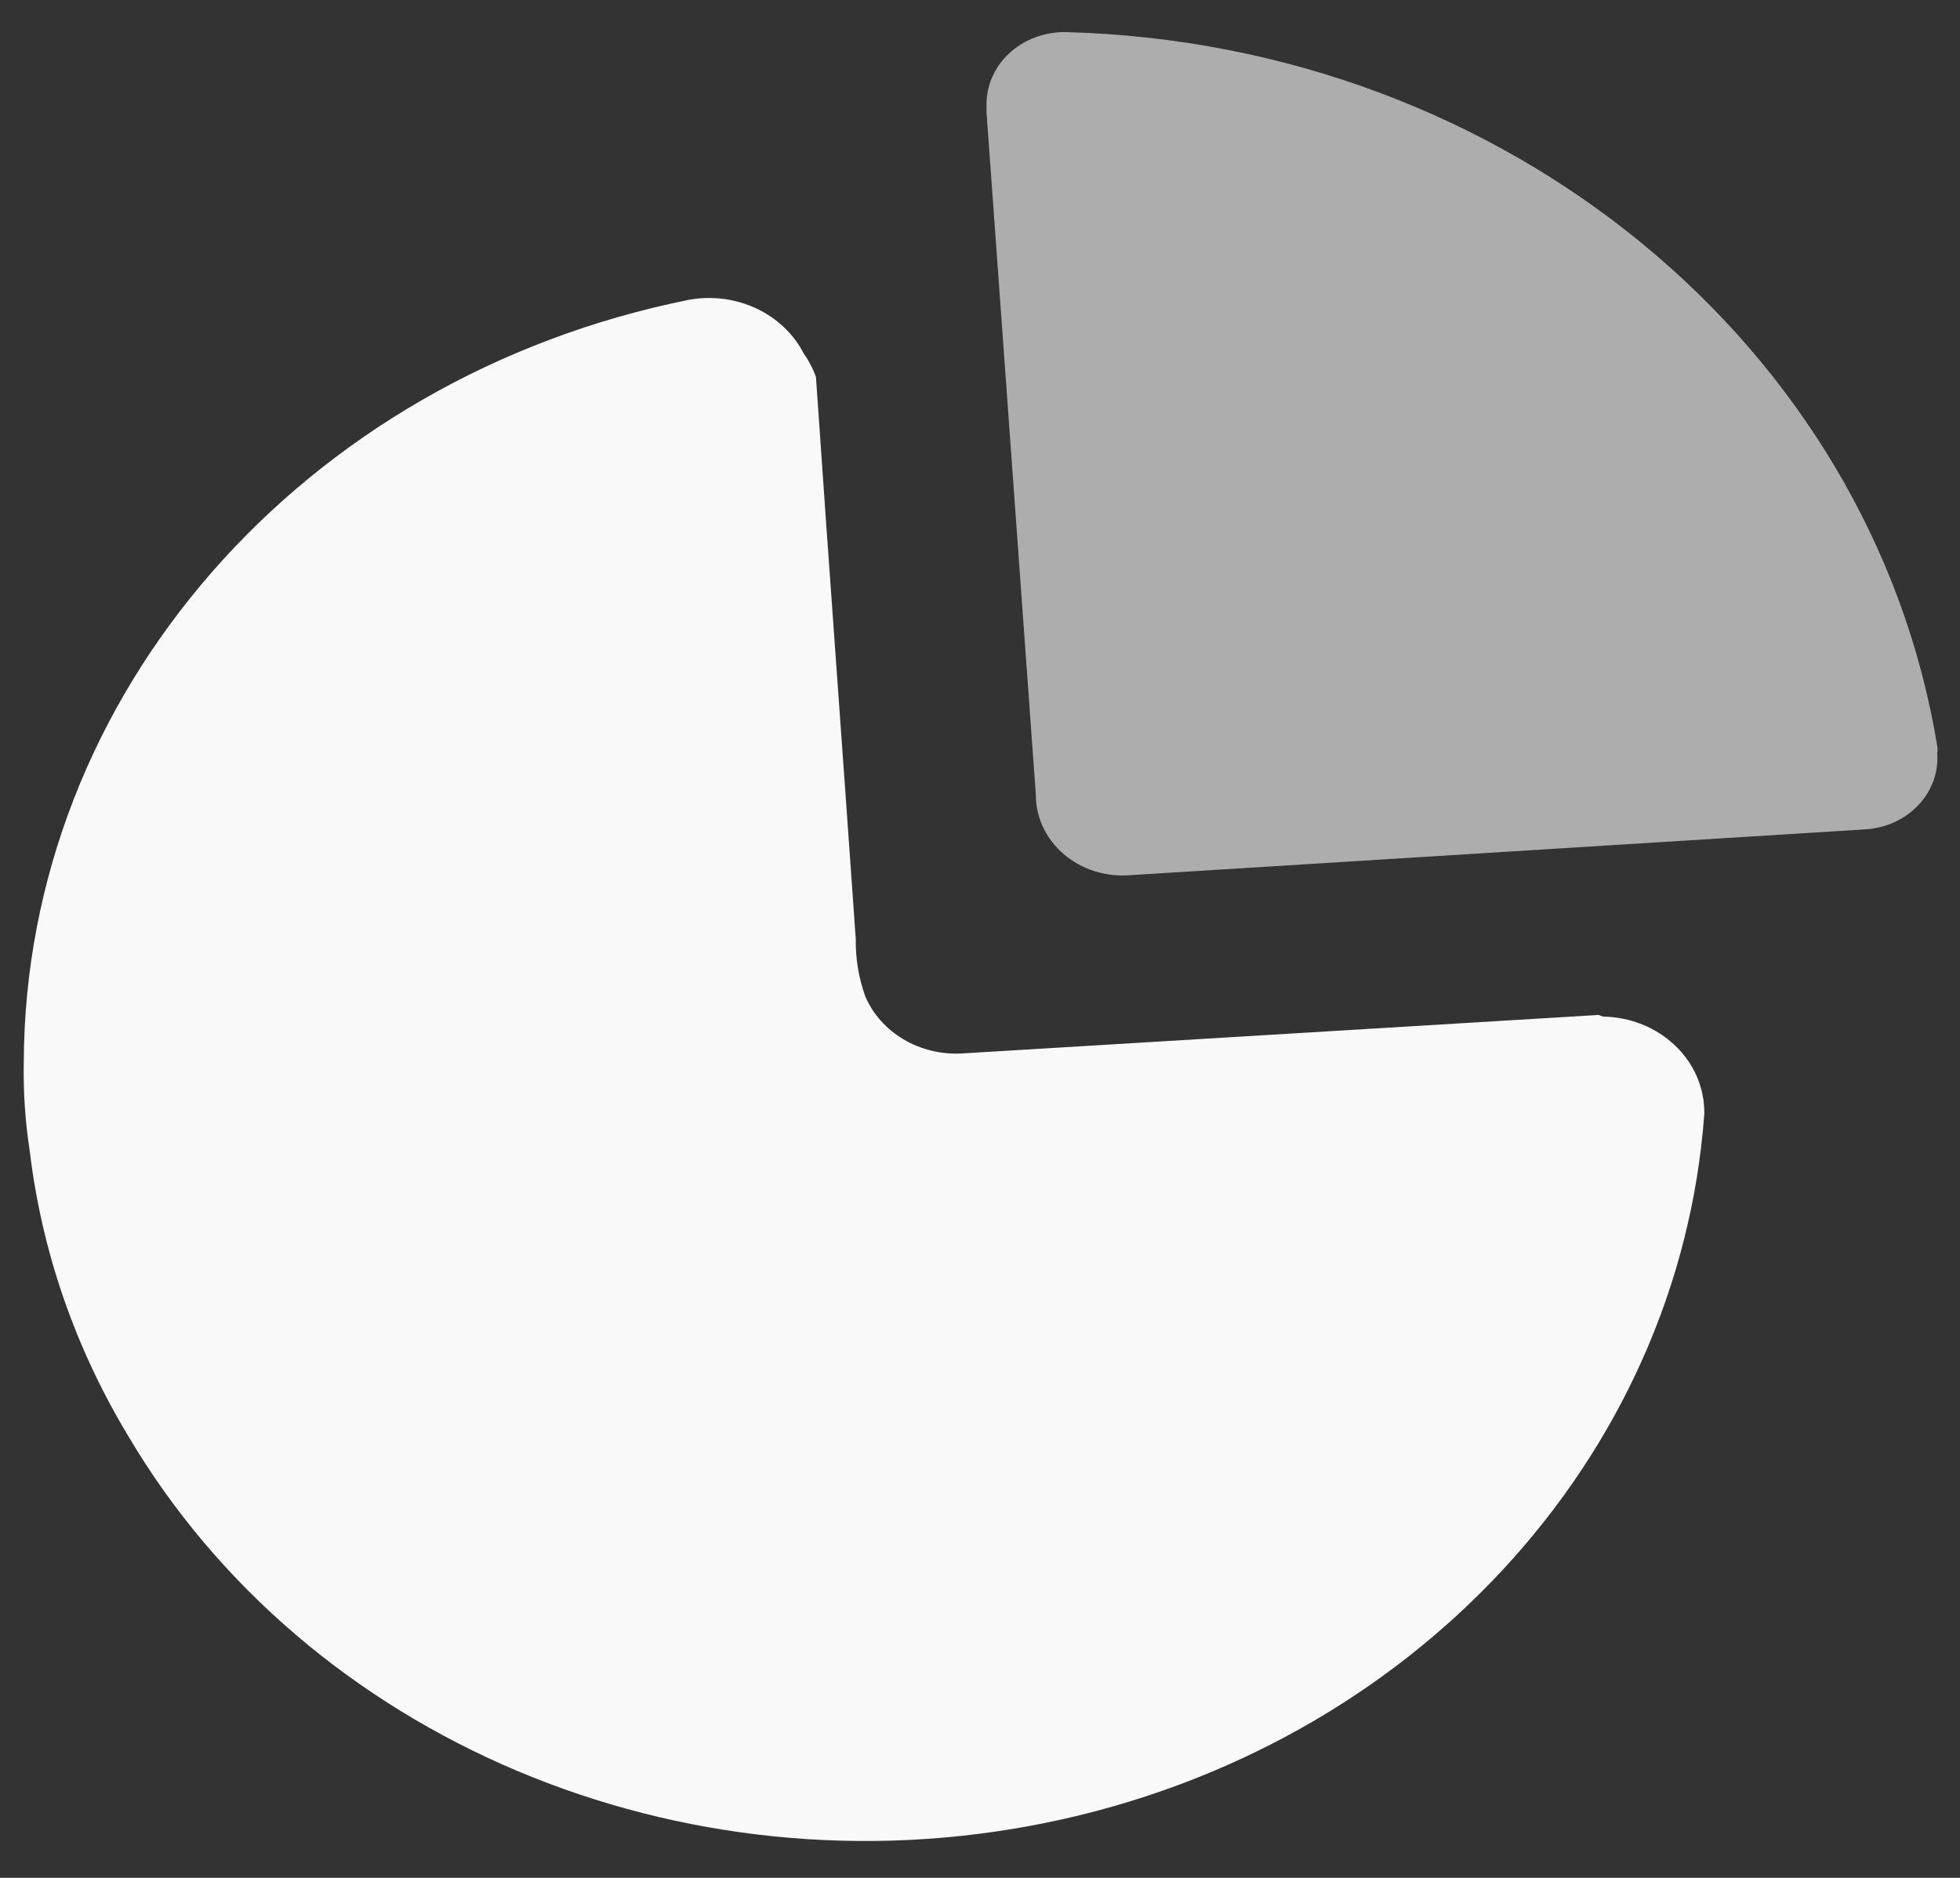 <svg width="24" height="23" viewBox="0 0 24 23" fill="none" xmlns="http://www.w3.org/2000/svg">
<rect x="0" y="0" width="24" height="23" fill="#333333" stroke="none"/>
<path d="M19.574 12.431L11.774 12.903C11.26 12.929 10.786 12.648 10.596 12.205C10.515 11.979 10.475 11.743 10.479 11.506C10.32 9.222 10.15 6.939 9.991 4.616C9.955 4.515 9.905 4.419 9.842 4.331C9.592 3.841 9.016 3.569 8.441 3.671C3.697 4.623 0.306 8.509 0.291 13.012C0.284 13.377 0.309 13.743 0.365 14.104C0.512 15.325 0.919 16.506 1.565 17.579C3.759 21.303 8.34 23.236 12.809 22.325C17.277 21.413 20.561 17.876 20.869 13.642C20.874 13.331 20.747 13.031 20.514 12.808C20.281 12.584 19.962 12.456 19.627 12.451L19.574 12.431Z" fill="#F9F9FA"/>
<path opacity="0.6" d="M13.077 0.394C12.824 0.383 12.576 0.467 12.389 0.625C12.202 0.784 12.091 1.005 12.08 1.24V1.378L12.684 9.735C12.683 10.012 12.808 10.277 13.028 10.464C13.248 10.651 13.544 10.744 13.841 10.719L22.841 10.158C23.091 10.143 23.325 10.036 23.491 9.86C23.656 9.685 23.739 9.455 23.721 9.223C23.727 9.193 23.727 9.164 23.721 9.134C22.91 4.221 18.433 0.546 13.077 0.394Z" fill="white"/>
</svg>
